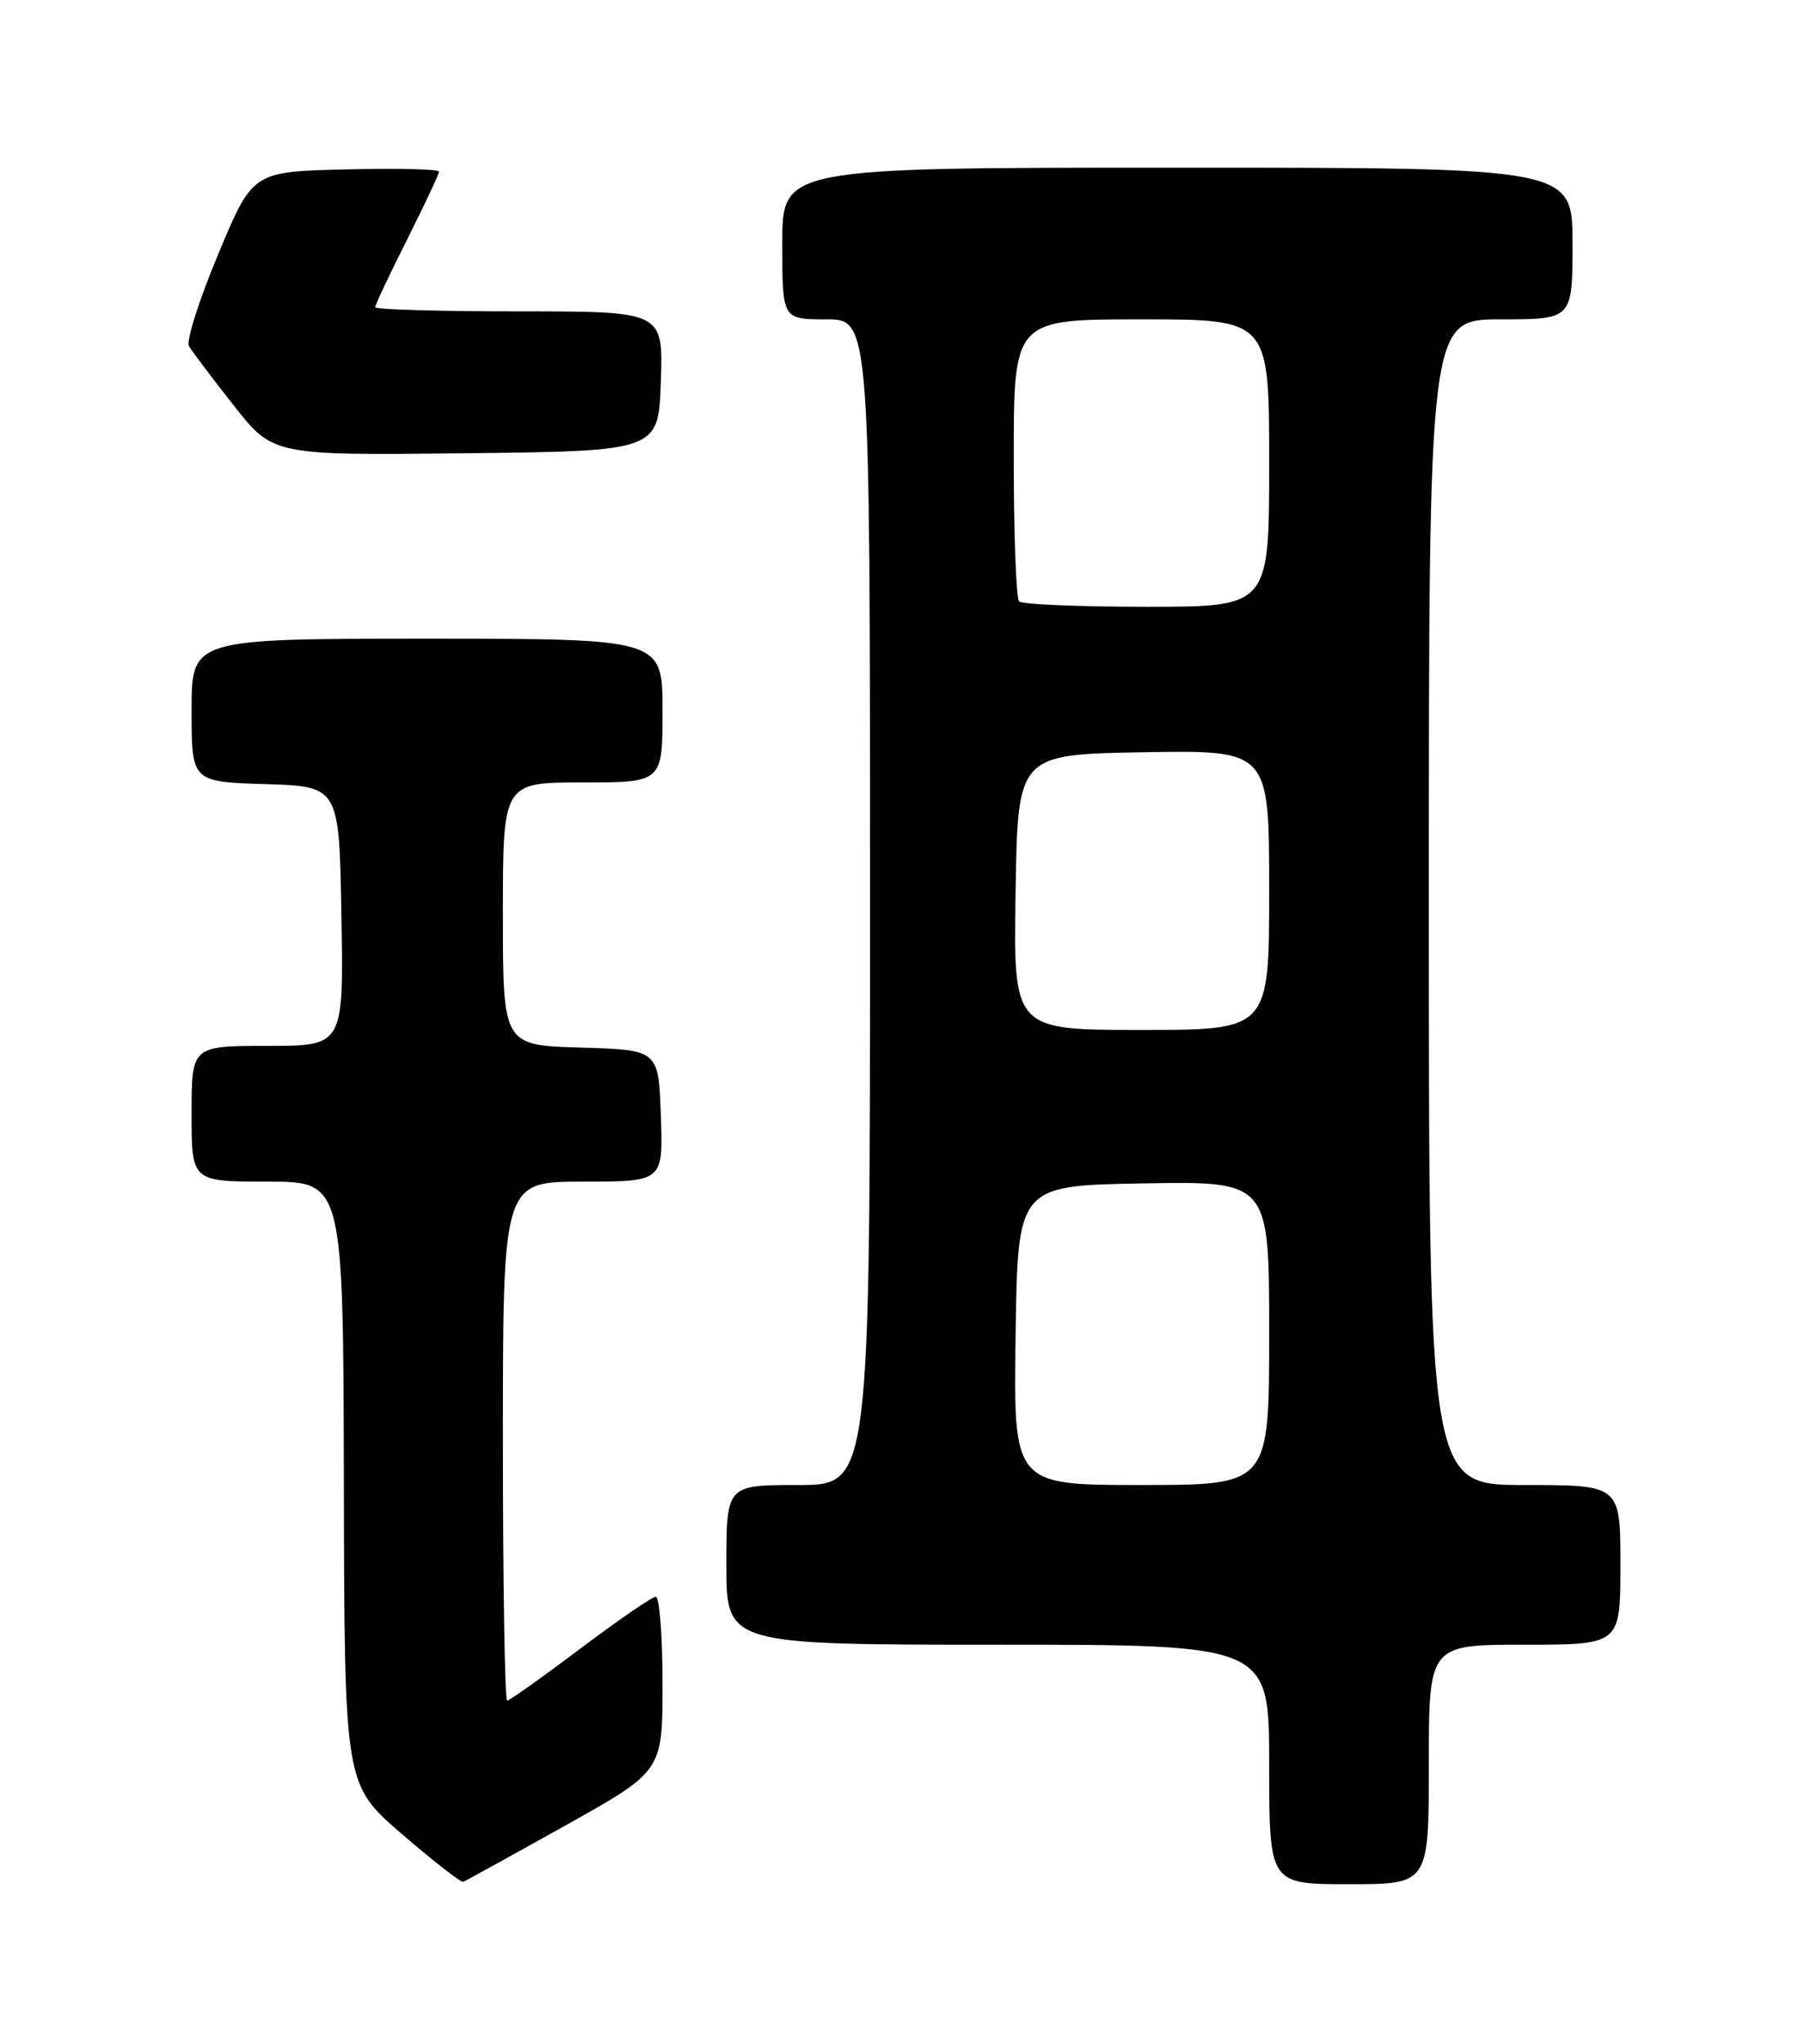 <?xml version="1.0" encoding="UTF-8" standalone="no"?>
<!DOCTYPE svg PUBLIC "-//W3C//DTD SVG 1.1//EN" "http://www.w3.org/Graphics/SVG/1.1/DTD/svg11.dtd" >
<svg xmlns="http://www.w3.org/2000/svg" xmlns:xlink="http://www.w3.org/1999/xlink" version="1.1" viewBox="0 0 226 256">
 <g >
 <path fill="currentColor"
d=" M 70.78 228.67 C 83.00 221.85 83.00 221.85 83.00 210.92 C 83.00 204.92 82.62 200.00 82.15 200.00 C 81.69 200.00 77.43 202.93 72.69 206.50 C 67.95 210.07 63.83 213.00 63.54 213.00 C 63.24 213.00 63.00 198.38 63.00 180.50 C 63.00 148.00 63.00 148.00 73.04 148.00 C 83.08 148.00 83.08 148.00 82.79 139.75 C 82.50 131.50 82.50 131.50 72.75 131.21 C 63.00 130.93 63.00 130.93 63.00 114.46 C 63.00 98.00 63.00 98.00 73.00 98.00 C 83.00 98.00 83.00 98.00 83.00 89.00 C 83.00 80.00 83.00 80.00 53.50 80.00 C 24.00 80.00 24.00 80.00 24.00 88.96 C 24.00 97.92 24.00 97.92 33.25 98.21 C 42.50 98.50 42.50 98.50 42.77 114.75 C 43.05 131.00 43.05 131.00 33.52 131.00 C 24.00 131.00 24.00 131.00 24.00 139.50 C 24.00 148.00 24.00 148.00 33.50 148.00 C 43.00 148.00 43.00 148.00 43.08 185.75 C 43.15 223.50 43.15 223.50 50.33 229.70 C 54.27 233.10 57.74 235.80 58.03 235.70 C 58.32 235.59 64.06 232.43 70.78 228.67 Z  M 179.00 221.00 C 179.00 206.00 179.00 206.00 191.00 206.00 C 203.00 206.00 203.00 206.00 203.00 196.00 C 203.00 186.00 203.00 186.00 191.00 186.00 C 179.00 186.00 179.00 186.00 179.00 113.00 C 179.00 40.00 179.00 40.00 188.00 40.00 C 197.00 40.00 197.00 40.00 197.00 30.50 C 197.00 21.00 197.00 21.00 147.50 21.00 C 98.00 21.00 98.00 21.00 98.00 30.50 C 98.00 40.00 98.00 40.00 103.50 40.00 C 109.00 40.00 109.00 40.00 109.00 113.00 C 109.00 186.00 109.00 186.00 100.00 186.00 C 91.00 186.00 91.00 186.00 91.00 196.00 C 91.00 206.00 91.00 206.00 125.00 206.00 C 159.00 206.00 159.00 206.00 159.00 221.00 C 159.00 236.00 159.00 236.00 169.00 236.00 C 179.00 236.00 179.00 236.00 179.00 221.00 Z  M 82.79 47.75 C 83.08 39.00 83.08 39.00 65.04 39.00 C 55.12 39.00 47.00 38.77 47.00 38.48 C 47.00 38.19 48.80 34.38 51.00 30.00 C 53.20 25.62 55.00 21.80 55.00 21.49 C 55.00 21.19 49.75 21.06 43.32 21.22 C 31.65 21.50 31.65 21.50 27.33 31.85 C 24.95 37.54 23.30 42.72 23.67 43.35 C 24.04 43.98 26.55 47.32 29.27 50.77 C 34.20 57.04 34.20 57.04 58.35 56.77 C 82.50 56.50 82.50 56.50 82.79 47.75 Z  M 127.23 167.25 C 127.50 148.50 127.50 148.50 143.25 148.22 C 159.00 147.95 159.00 147.95 159.00 166.97 C 159.00 186.00 159.00 186.00 142.98 186.00 C 126.96 186.00 126.96 186.00 127.23 167.25 Z  M 127.23 111.75 C 127.50 94.50 127.50 94.50 143.25 94.22 C 159.00 93.95 159.00 93.95 159.00 111.47 C 159.00 129.00 159.00 129.00 142.98 129.00 C 126.95 129.00 126.95 129.00 127.23 111.75 Z  M 127.67 75.33 C 127.30 74.97 127.00 66.87 127.00 57.33 C 127.00 40.00 127.00 40.00 143.00 40.00 C 159.00 40.00 159.00 40.00 159.00 58.00 C 159.00 76.00 159.00 76.00 143.67 76.00 C 135.23 76.00 128.03 75.70 127.67 75.33 Z "/>
</g>
</svg>